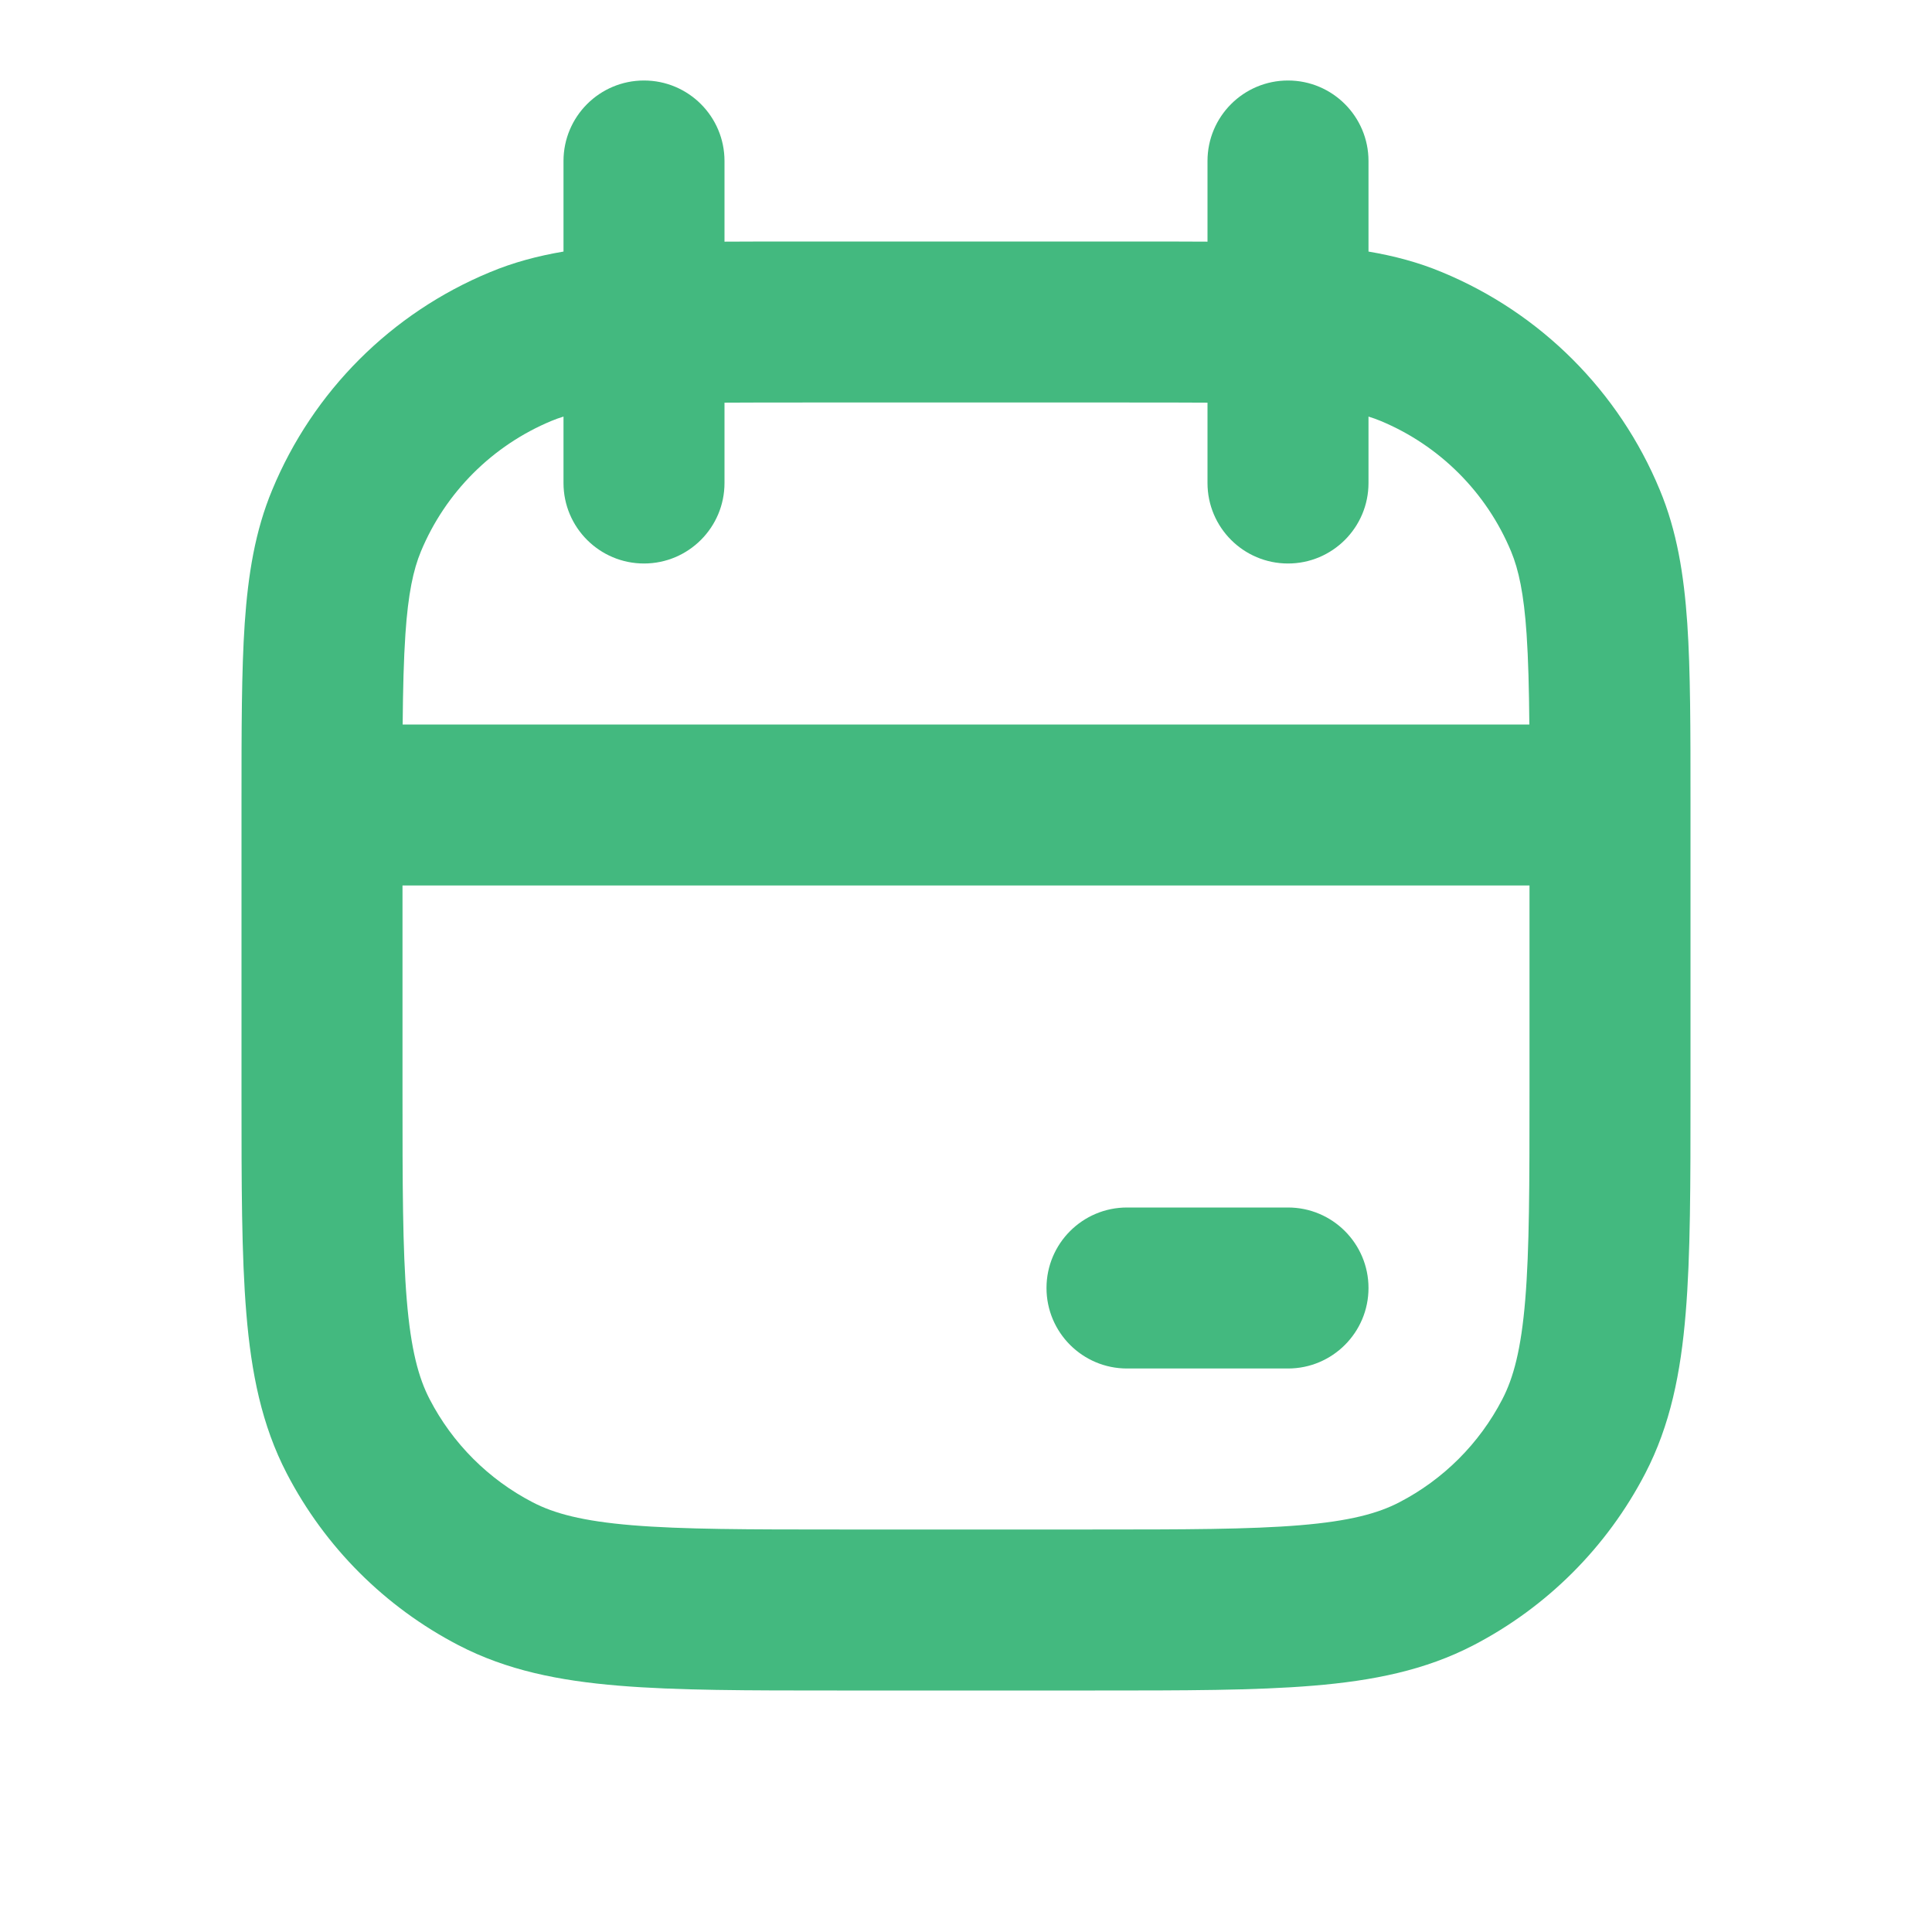 <?xml version="1.0" encoding="utf-8"?><!-- Uploaded to: SVG Repo, www.svgrepo.com, Generator: SVG Repo Mixer Tools -->
<svg width="800px" height="800px" viewBox="0 0 24 24" fill="none" xmlns="http://www.w3.org/2000/svg">
<path fill-rule="evenodd" clip-rule="evenodd" d="M8 1C8.552 1 9 1.448 9 2V3.002C9.297 3 9.618 3 9.964 3H14.036C14.382 3 14.703 3 15 3.002V2C15 1.448 15.448 1 16 1C16.552 1 17 1.448 17 2V3.125C17.319 3.179 17.621 3.259 17.913 3.381C19.139 3.888 20.112 4.861 20.619 6.087C20.831 6.596 20.918 7.135 20.96 7.743C21 8.335 21 9.063 21 9.964V13.604C21 14.706 21 15.594 20.94 16.314C20.879 17.055 20.749 17.705 20.437 18.305C19.963 19.218 19.218 19.963 18.305 20.437C17.705 20.749 17.055 20.879 16.314 20.94C15.594 21 14.706 21 13.604 21H10.396C9.294 21 8.406 21 7.686 20.94C6.945 20.879 6.295 20.749 5.695 20.437C4.782 19.963 4.037 19.218 3.563 18.305C3.251 17.705 3.121 17.055 3.06 16.314C3 15.594 3 14.706 3 13.604V9.964C3 9.063 3 8.335 3.04 7.743C3.082 7.135 3.169 6.596 3.381 6.087C3.888 4.861 4.861 3.888 6.087 3.381C6.379 3.259 6.681 3.179 7 3.125V2C7 1.448 7.448 1 8 1ZM7 5.175C6.947 5.191 6.898 5.209 6.852 5.228C6.117 5.533 5.533 6.117 5.228 6.852C5.135 7.077 5.07 7.373 5.036 7.879C5.015 8.19 5.006 8.554 5.002 9H18.998C18.994 8.554 18.985 8.19 18.964 7.879C18.93 7.373 18.865 7.077 18.772 6.852C18.467 6.117 17.883 5.533 17.148 5.228C17.102 5.209 17.053 5.191 17 5.175V6C17 6.552 16.552 7 16 7C15.448 7 15 6.552 15 6V5.002C14.706 5 14.376 5 14 5H10C9.624 5 9.294 5 9 5.002V6C9 6.552 8.552 7 8 7C7.448 7 7 6.552 7 6V5.175ZM19 11H5V13.56C5 14.716 5.001 15.521 5.053 16.148C5.104 16.763 5.199 17.116 5.338 17.383C5.622 17.931 6.069 18.378 6.617 18.662C6.884 18.801 7.237 18.896 7.852 18.947C8.479 18.999 9.284 19 10.44 19H13.56C14.716 19 15.521 18.999 16.148 18.947C16.763 18.896 17.116 18.801 17.383 18.662C17.931 18.378 18.378 17.931 18.662 17.383C18.801 17.116 18.896 16.763 18.947 16.148C18.999 15.521 19 14.716 19 13.56V11ZM13 16C13 15.448 13.448 15 14 15H16C16.552 15 17 15.448 17 16C17 16.552 16.552 17 16 17H14C13.448 17 13 16.552 13 16Z" fill="#43B97F"/>
</svg>